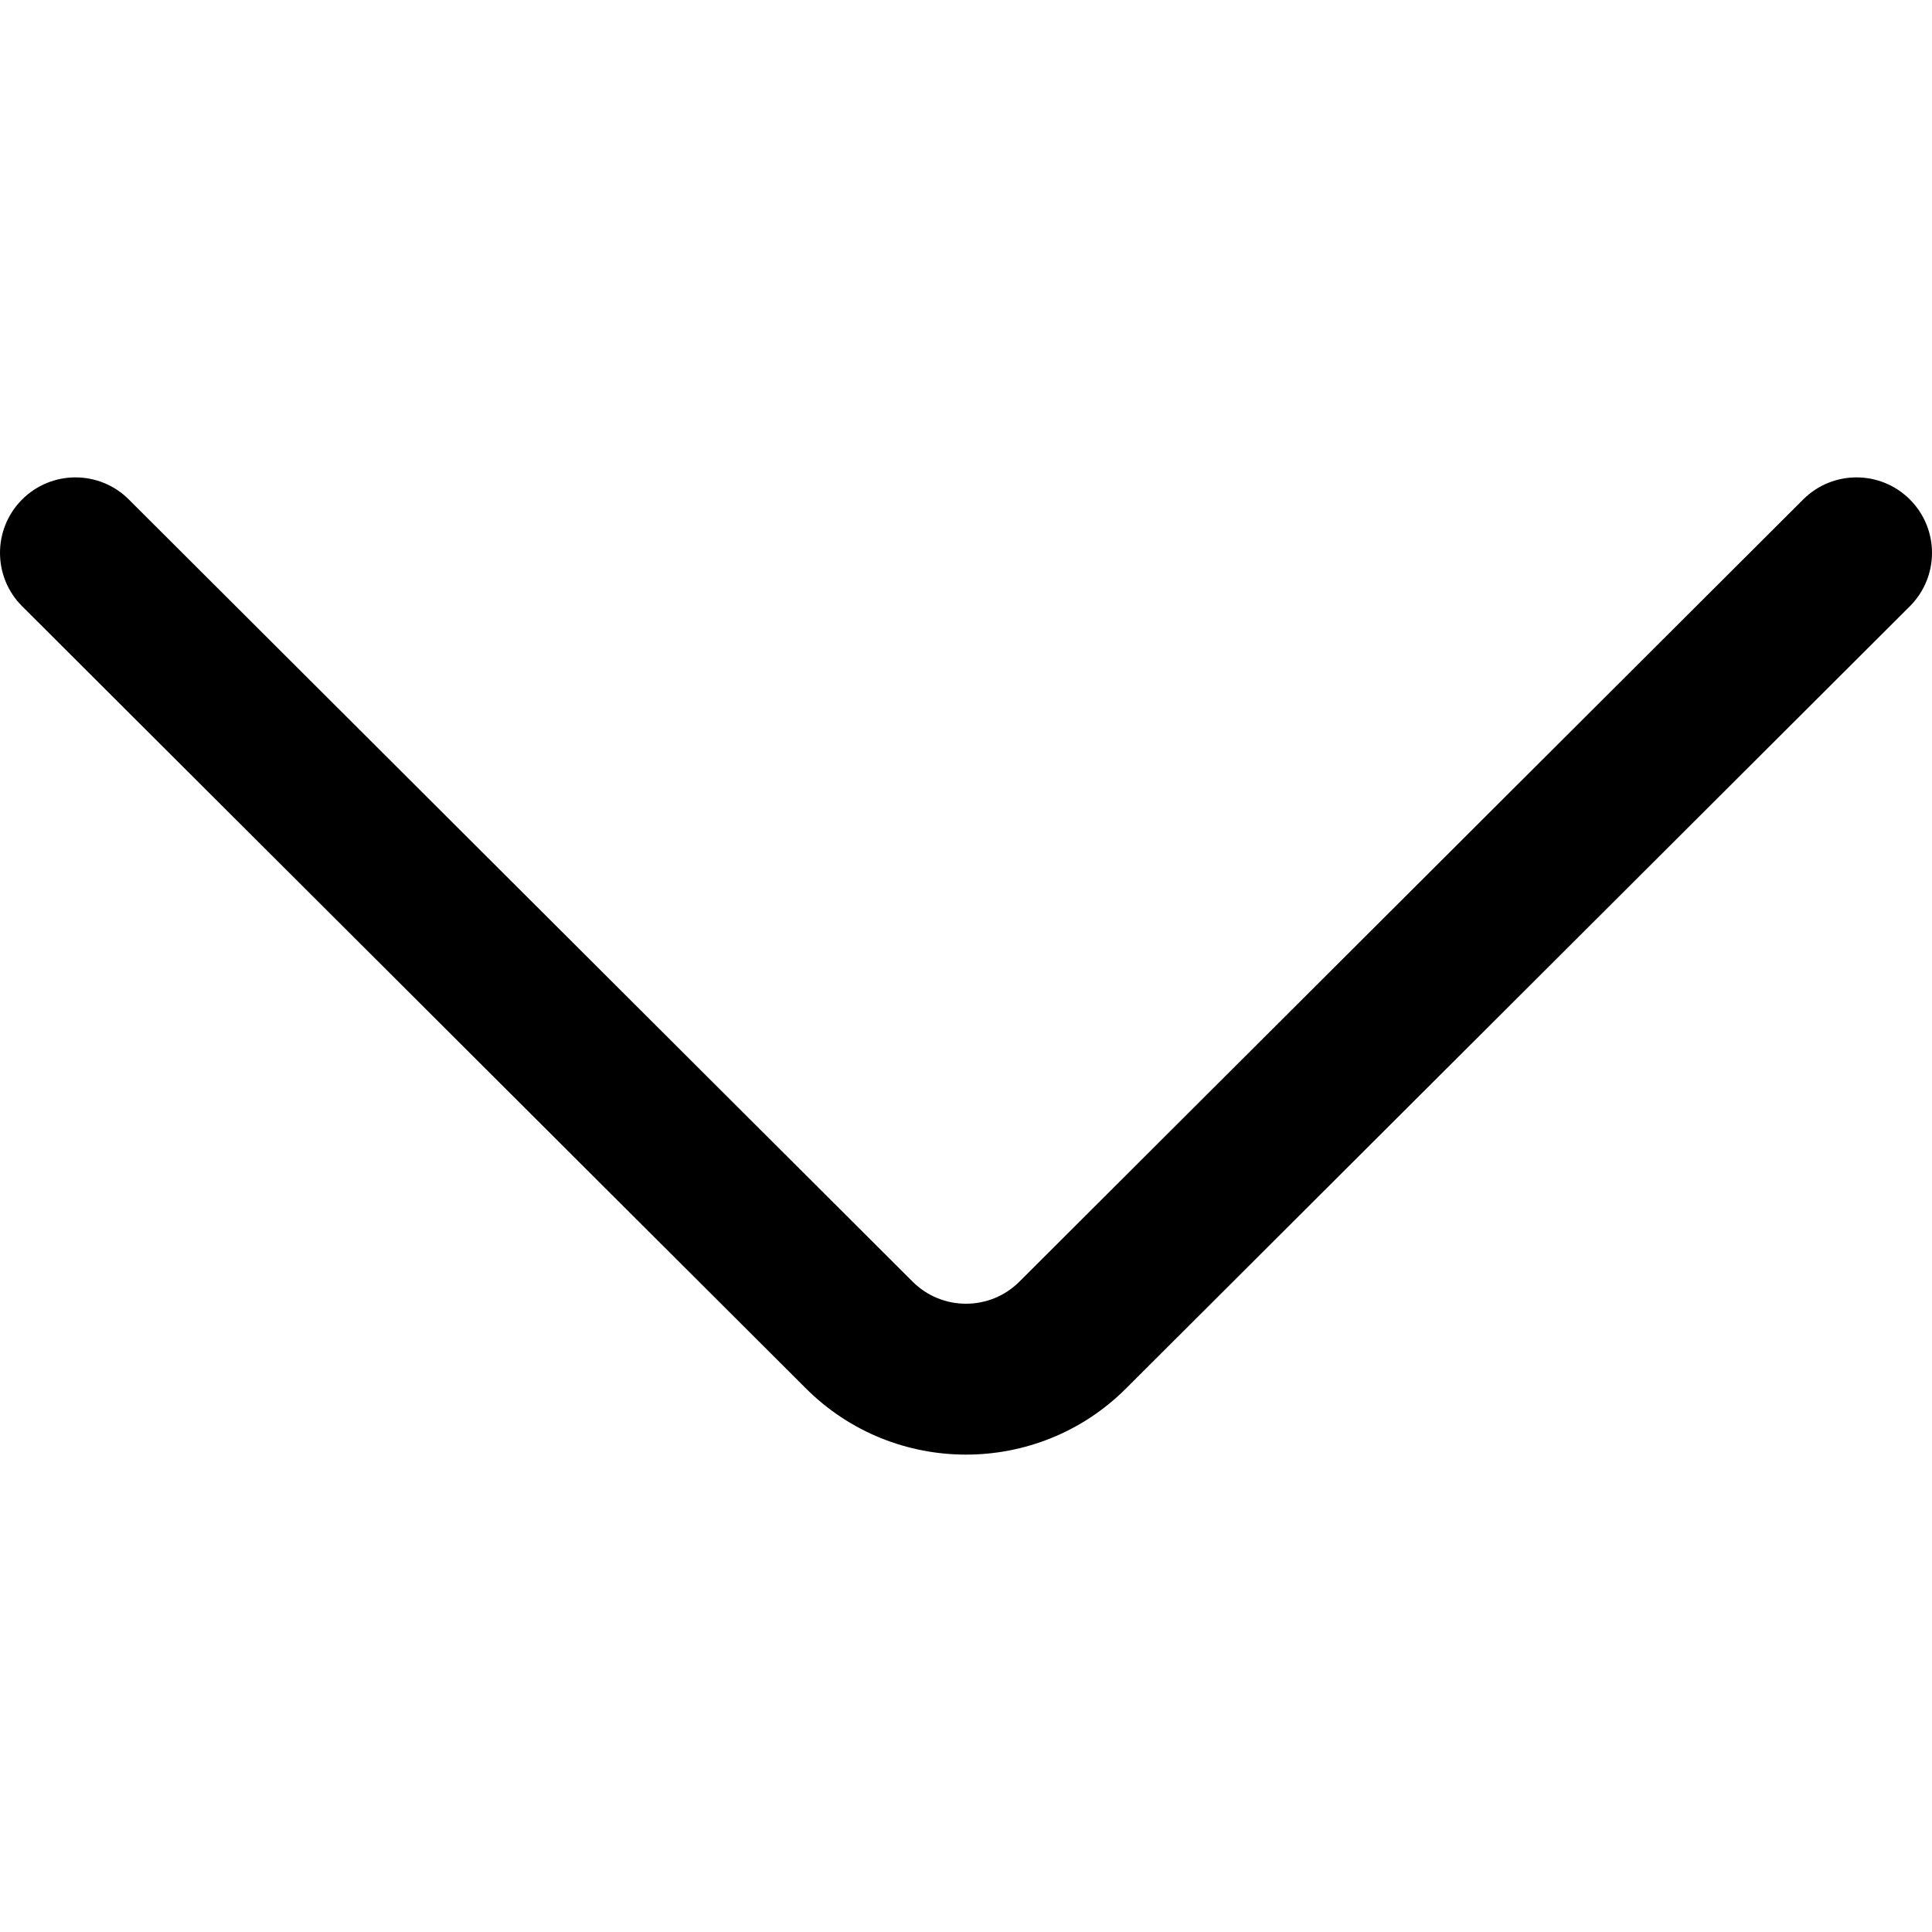 <?xml version="1.0" encoding="iso-8859-1"?>
<!-- Generator: Adobe Illustrator 19.0.0, SVG Export Plug-In . SVG Version: 6.00 Build 0)  -->
<svg version="1.1" id="Capa_1" xmlns="http://www.w3.org/2000/svg" xmlns:xlink="http://www.w3.org/1999/xlink" x="0px"
     y="0px"
     viewBox="0 0 512 512" style="enable-background:new 0 0 512 512;" xml:space="preserve">
<g>
	<g>
		<path d="M506.157,132.386c-7.803-7.819-20.465-7.831-28.285-0.029l-207.73,207.299c-7.799,7.798-20.486,7.797-28.299-0.015
			L34.128,132.357c-7.819-7.803-20.481-7.79-28.285,0.029c-7.802,7.819-7.789,20.482,0.029,28.284l207.701,207.27
			c11.701,11.699,27.066,17.547,42.433,17.547c15.358,0,30.719-5.846,42.405-17.533L506.128,160.67
			C513.946,152.868,513.959,140.205,506.157,132.386z"/>
	</g>
</g>
  <g>
</g>
  <g>
</g>
  <g>
</g>
  <g>
</g>
  <g>
</g>
  <g>
</g>
  <g>
</g>
  <g>
</g>
  <g>
</g>
  <g>
</g>
  <g>
</g>
  <g>
</g>
  <g>
</g>
  <g>
</g>
  <g>
</g>
</svg>
